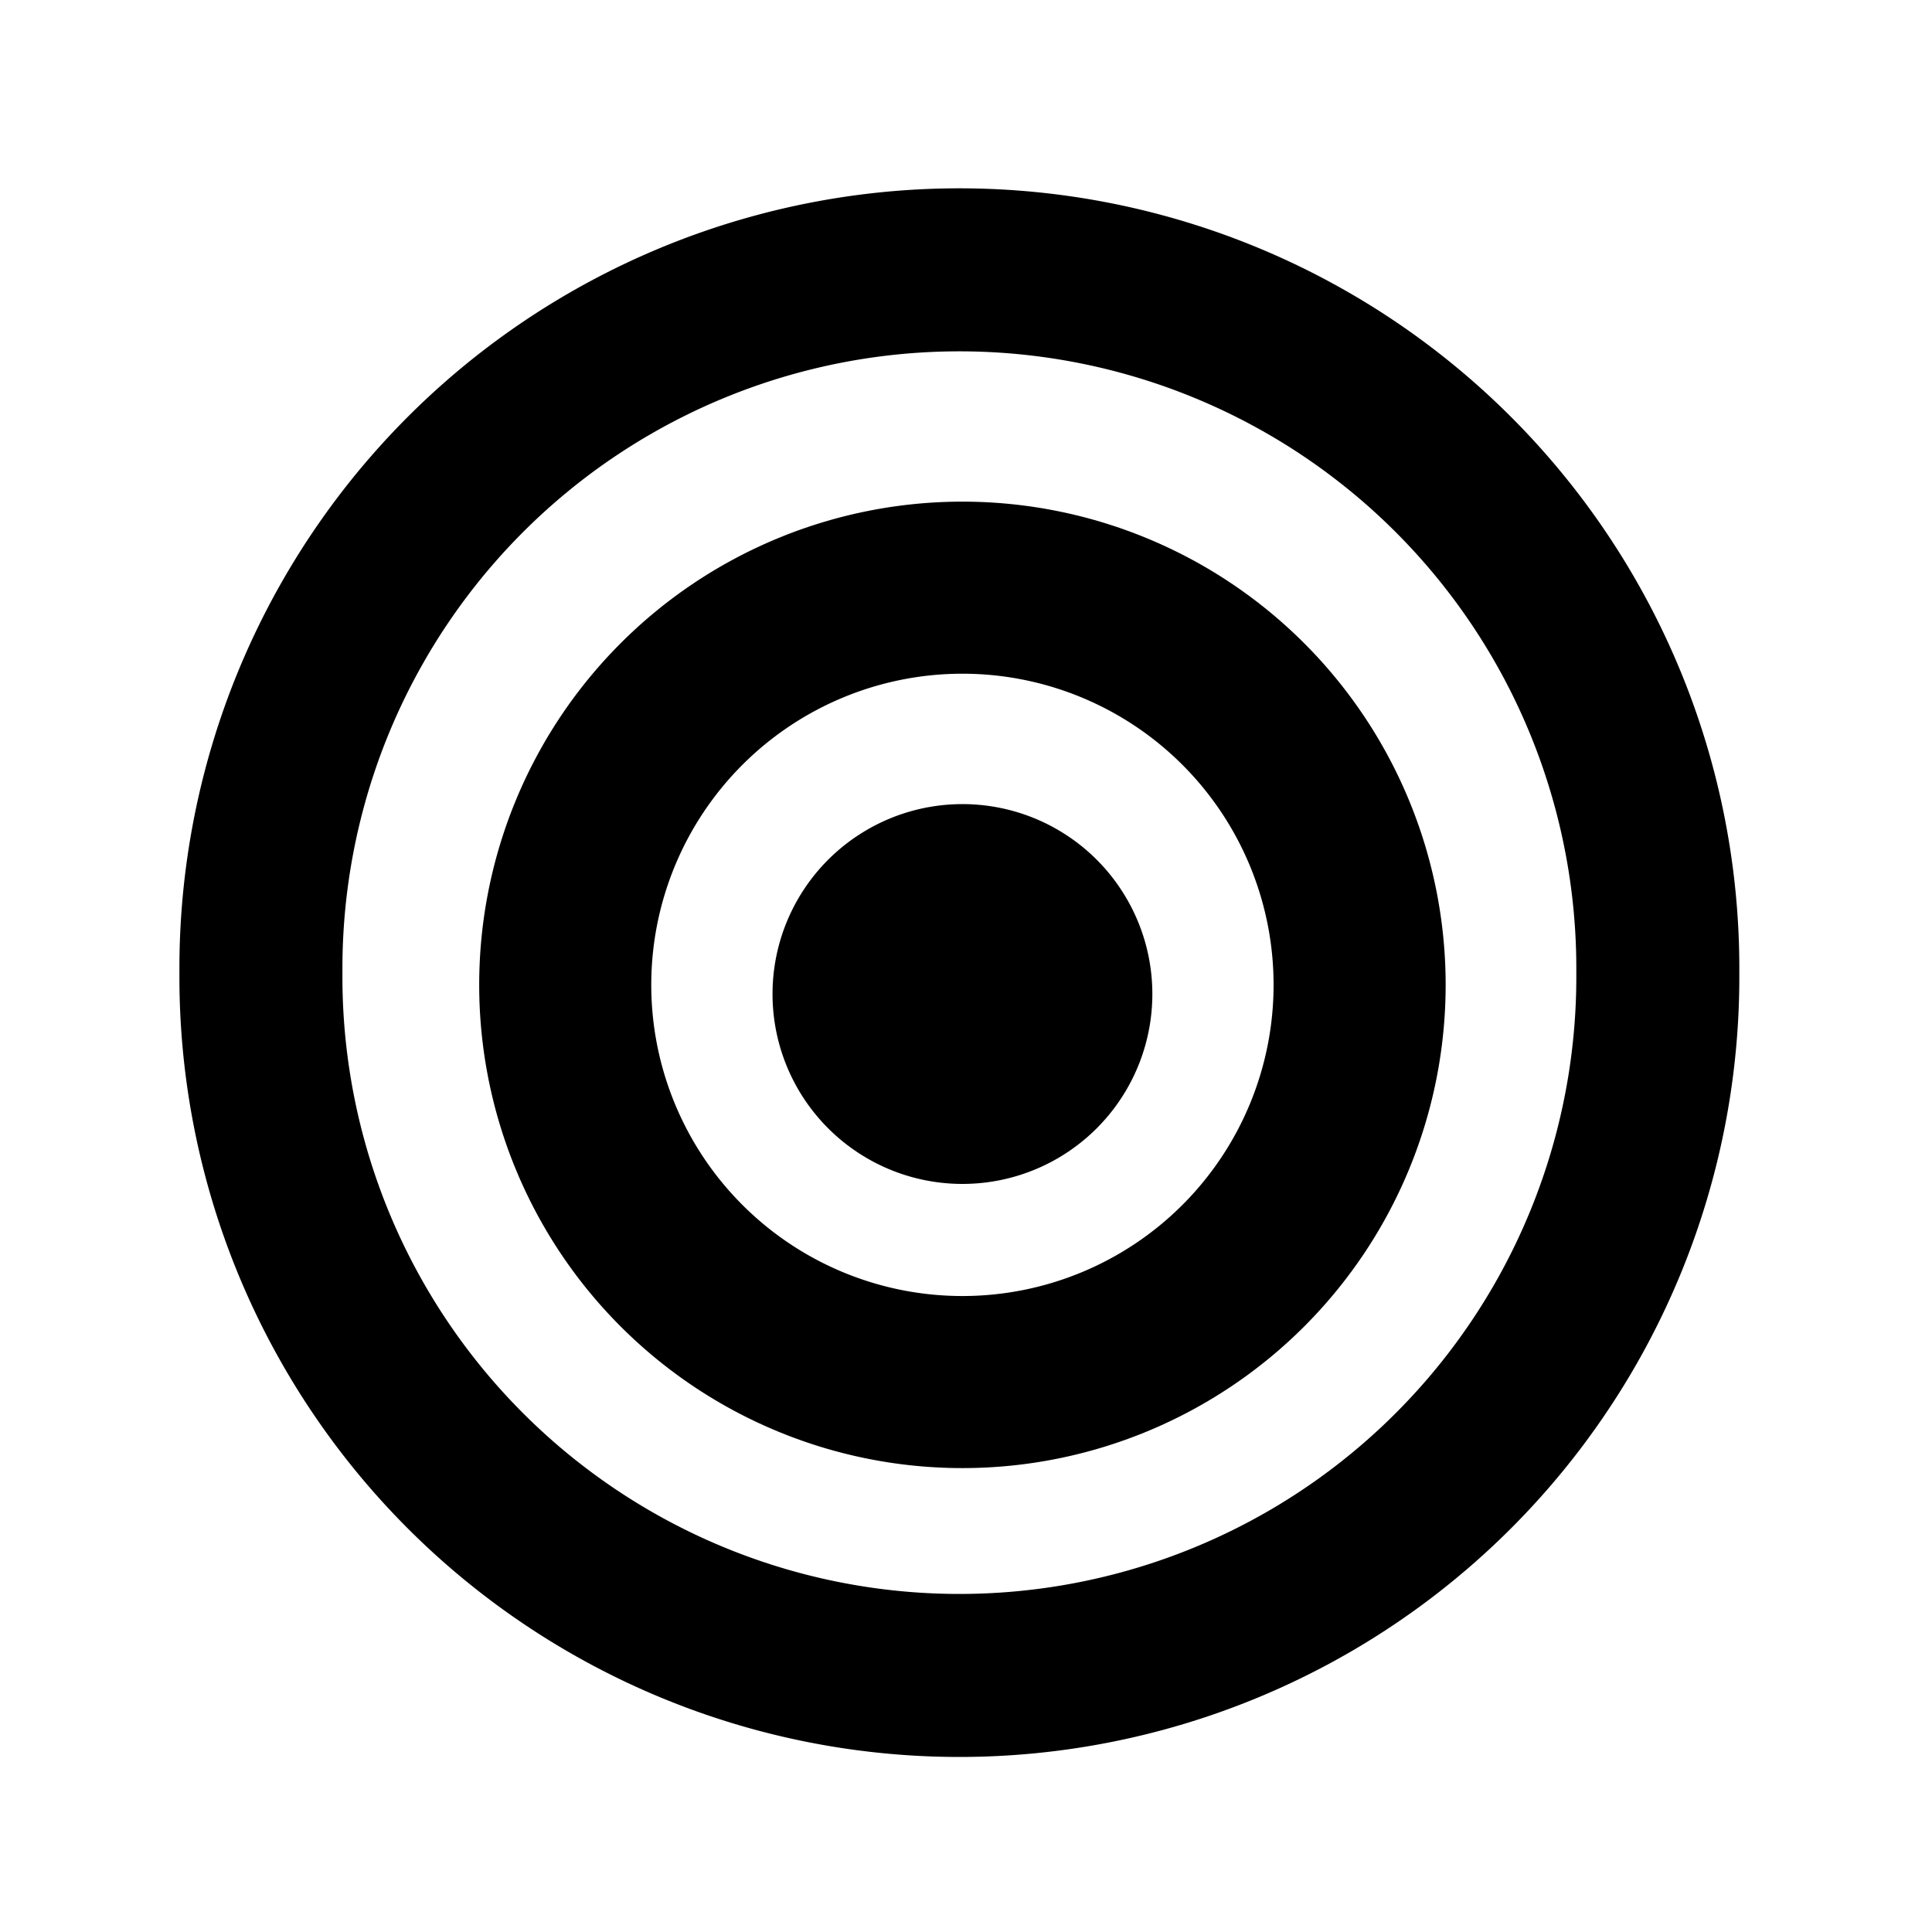 <?xml version="1.0" encoding="UTF-8" standalone="no"?>
<svg
   xmlns:svg="http://www.w3.org/2000/svg"
   xmlns="http://www.w3.org/2000/svg"
   version="1.1"
   width="64"
   height="64"
   id="svg3087">
  <defs
     id="defs3369" />
  <path
     d="m 6.434,57.707 51.03,0 0,-51.03 -51.03,0 0,51.03 z"
     id="path3150"
     style="fill:#000000;fill-opacity:0;fill-rule:nonzero;stroke:none" />
  <g
     id="layer1">
    <path
       d="m 57.488,32.22 a 25.708,25.708 0 1 1 -51.415,0 25.708,25.708 0 1 1 51.415,0 z"
       transform="matrix(0.9,0,0,0.9,3.178,3.222)"
       id="path4239"
       style="fill:none;stroke:#000000;stroke-width:6;stroke-linejoin:round;stroke-miterlimit:10;stroke-opacity:1;stroke-dasharray:none" />
    <path
       d="m 29.959,17.038 a 13.157,13.157 0 1 1 -26.315,0 13.157,13.157 0 1 1 26.315,0 z"
       transform="translate(15.08,15.587)"
       id="path4243"
       style="fill:none;stroke:#000000;stroke-width:5.7;stroke-linejoin:round;stroke-miterlimit:10;stroke-opacity:1;stroke-dasharray:none" />
    <path
       d="m 32.489,28.576 a 3.441,3.441 0 1 1 -6.882,0 3.441,3.441 0 1 1 6.882,0 z"
       transform="translate(2.834,4.352)"
       id="path4245"
       style="fill:#000000;fill-opacity:1;stroke:#000000;stroke-width:5.7;stroke-linejoin:round;stroke-miterlimit:10;stroke-opacity:1;stroke-dasharray:none" />
  </g>
</svg>

